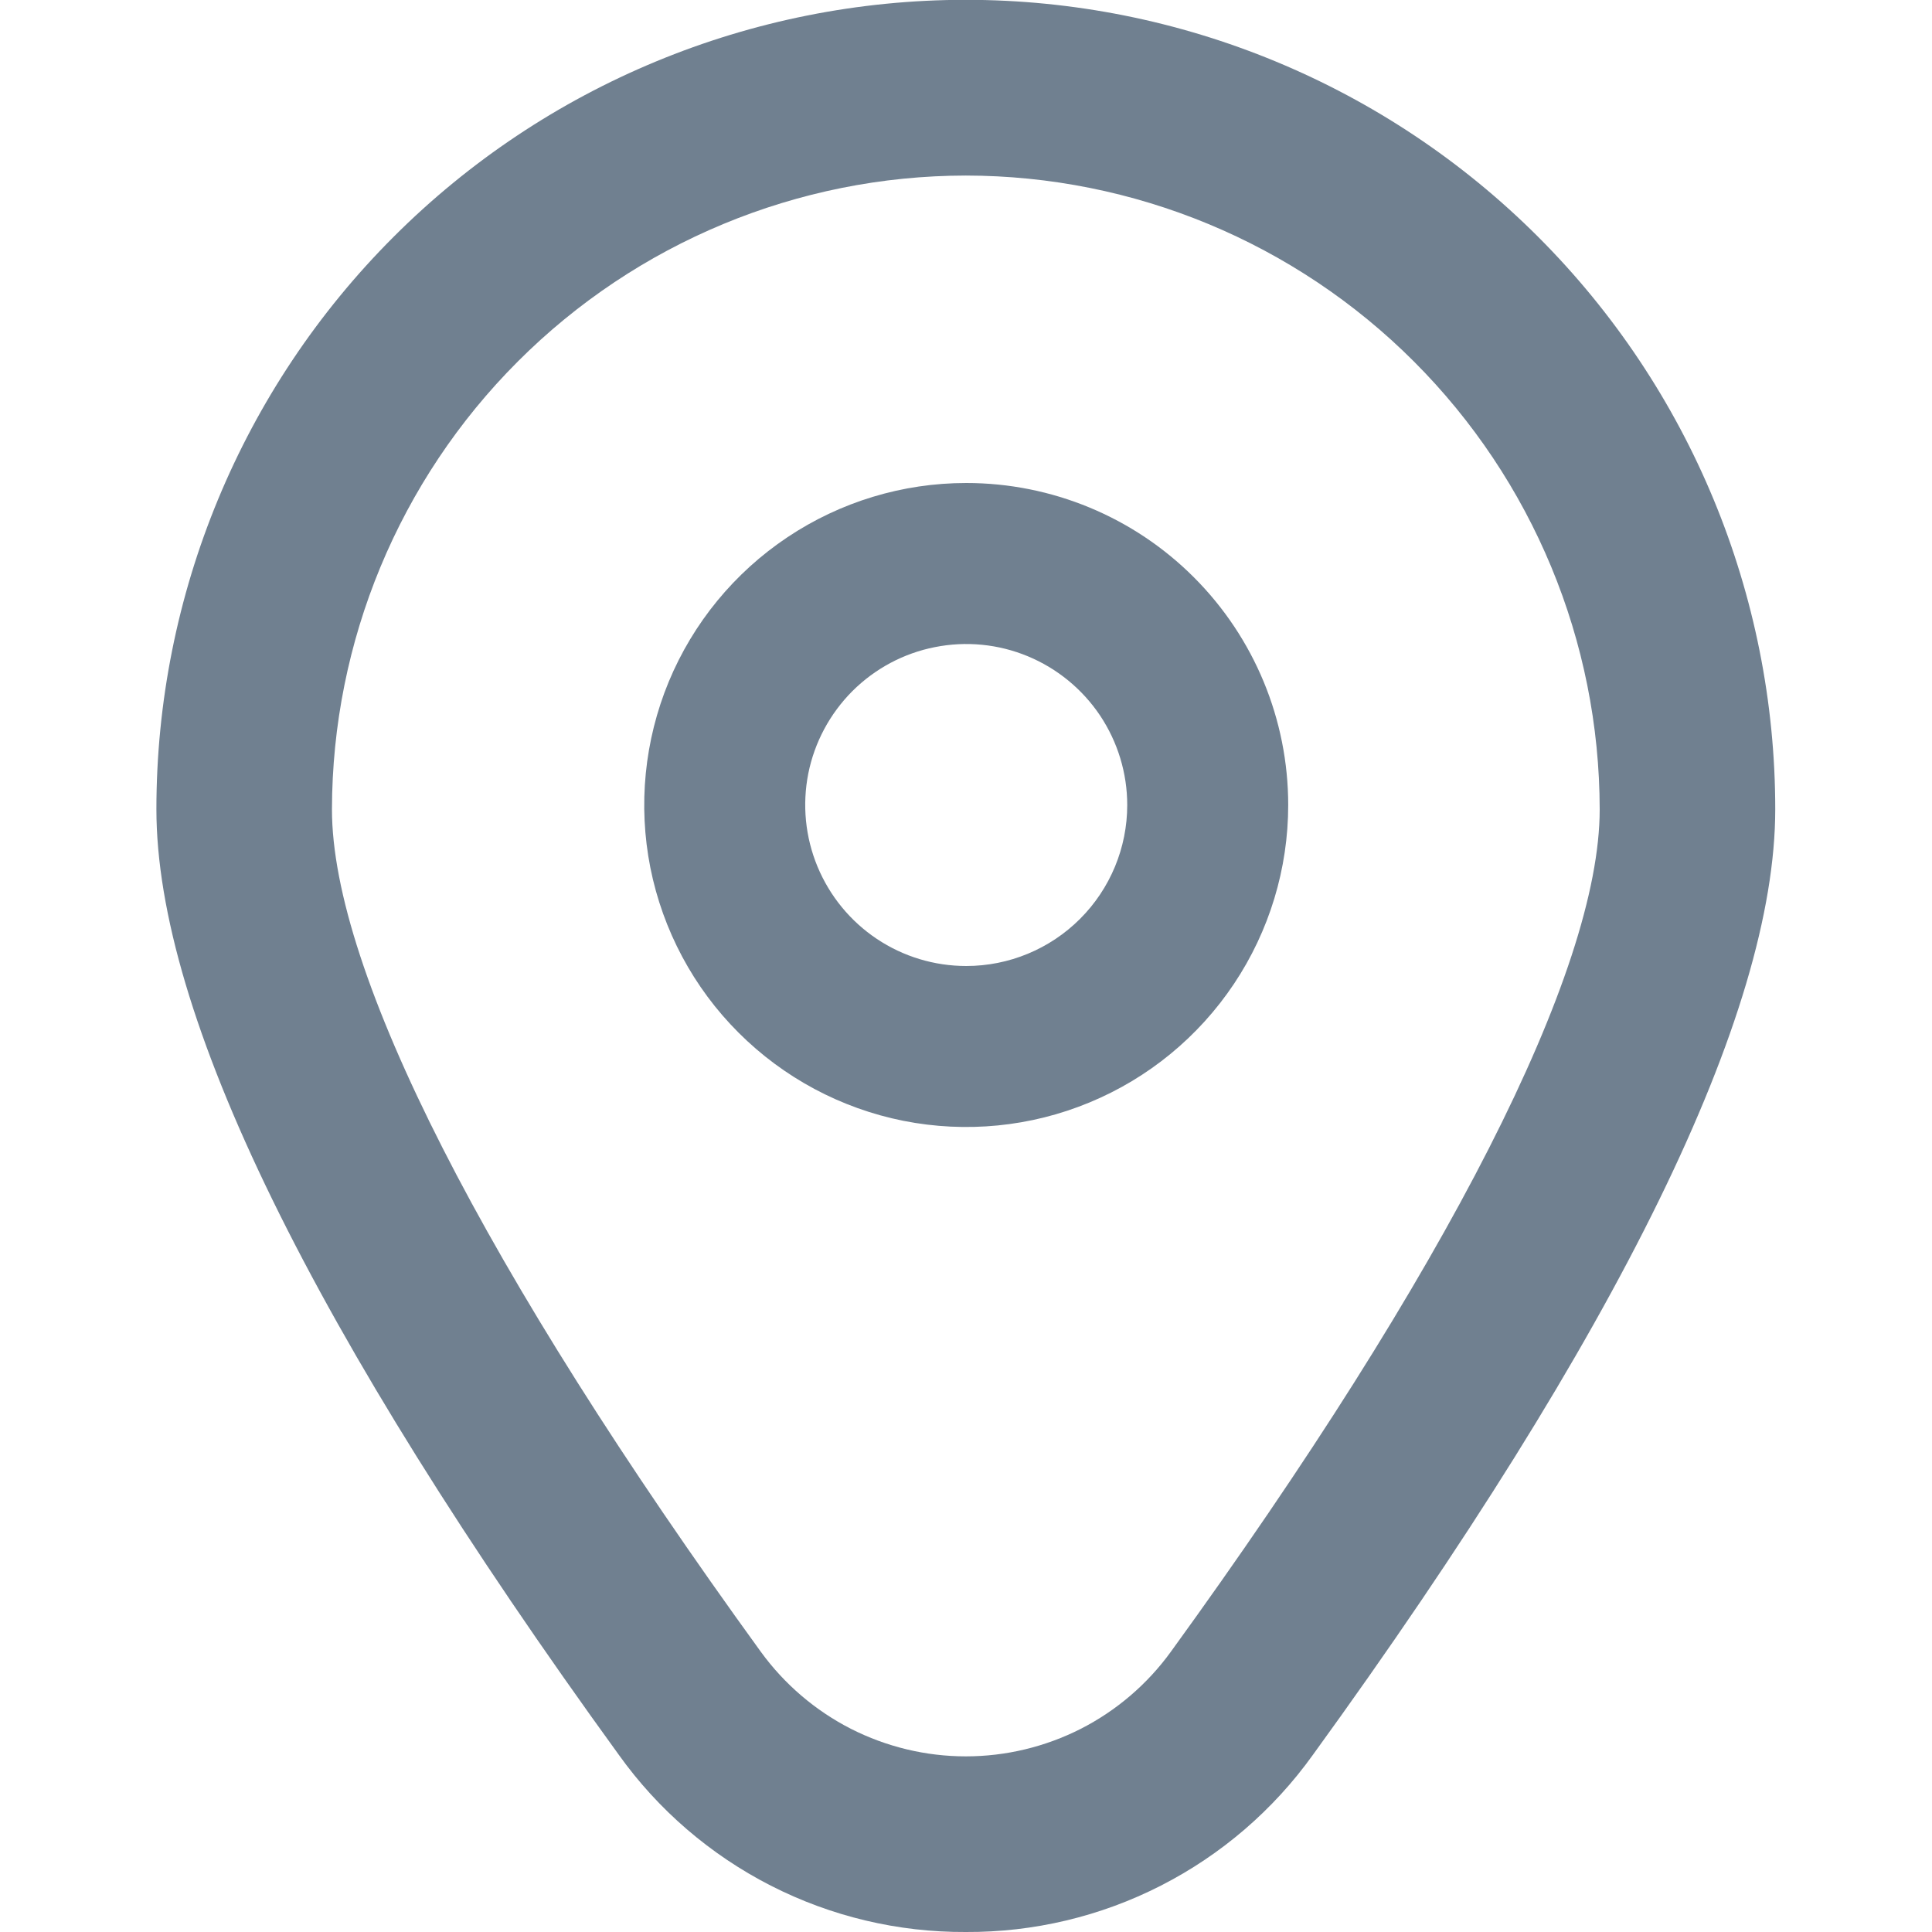 <svg width="22" height="22" viewBox="0 0 22 22" fill="none" xmlns="http://www.w3.org/2000/svg">
<g clip-path="url(#clip0_1340_960)">
<path d="M11.003 5.5C10.277 5.5 9.569 5.715 8.966 6.118C8.363 6.521 7.893 7.093 7.615 7.763C7.338 8.433 7.265 9.171 7.406 9.882C7.548 10.593 7.897 11.247 8.41 11.759C8.923 12.272 9.576 12.621 10.287 12.763C10.998 12.904 11.736 12.832 12.406 12.554C13.076 12.277 13.648 11.807 14.051 11.204C14.454 10.601 14.669 9.892 14.669 9.167C14.669 8.194 14.283 7.262 13.595 6.574C12.908 5.886 11.975 5.5 11.003 5.5ZM11.003 11C10.64 11 10.286 10.893 9.984 10.691C9.683 10.49 9.448 10.203 9.309 9.868C9.17 9.533 9.134 9.165 9.204 8.809C9.275 8.453 9.45 8.127 9.706 7.87C9.963 7.614 10.289 7.439 10.645 7.369C11.001 7.298 11.369 7.334 11.704 7.473C12.039 7.612 12.325 7.847 12.527 8.148C12.728 8.45 12.836 8.804 12.836 9.167C12.836 9.653 12.643 10.119 12.299 10.463C11.955 10.807 11.489 11 11.003 11Z" fill="#708090"/>
<path d="M10.998 22C10.226 22.004 9.465 21.823 8.777 21.472C8.09 21.121 7.496 20.611 7.047 19.983C3.553 15.164 1.781 11.542 1.781 9.215C1.781 6.771 2.752 4.426 4.481 2.698C6.209 0.969 8.554 -0.002 10.998 -0.002C13.443 -0.002 15.787 0.969 17.516 2.698C19.244 4.426 20.215 6.771 20.215 9.215C20.215 11.542 18.444 15.164 14.95 19.983C14.5 20.611 13.907 21.121 13.219 21.472C12.532 21.823 11.77 22.004 10.998 22ZM10.998 1.999C9.085 2.001 7.25 2.762 5.897 4.116C4.544 5.469 3.783 7.303 3.78 9.217C3.78 11.059 5.516 14.467 8.665 18.811C8.933 19.179 9.284 19.479 9.689 19.686C10.095 19.892 10.543 20 10.998 20C11.454 20 11.902 19.892 12.308 19.686C12.713 19.479 13.064 19.179 13.331 18.811C16.481 14.467 18.216 11.059 18.216 9.217C18.214 7.303 17.453 5.469 16.1 4.116C14.747 2.762 12.912 2.001 10.998 1.999Z" fill="#708090"/>
</g>
<defs>
<clipPath id="clip0_1340_960">
<rect width="22" height="22" fill="white"/>
</clipPath>
</defs>
</svg>
